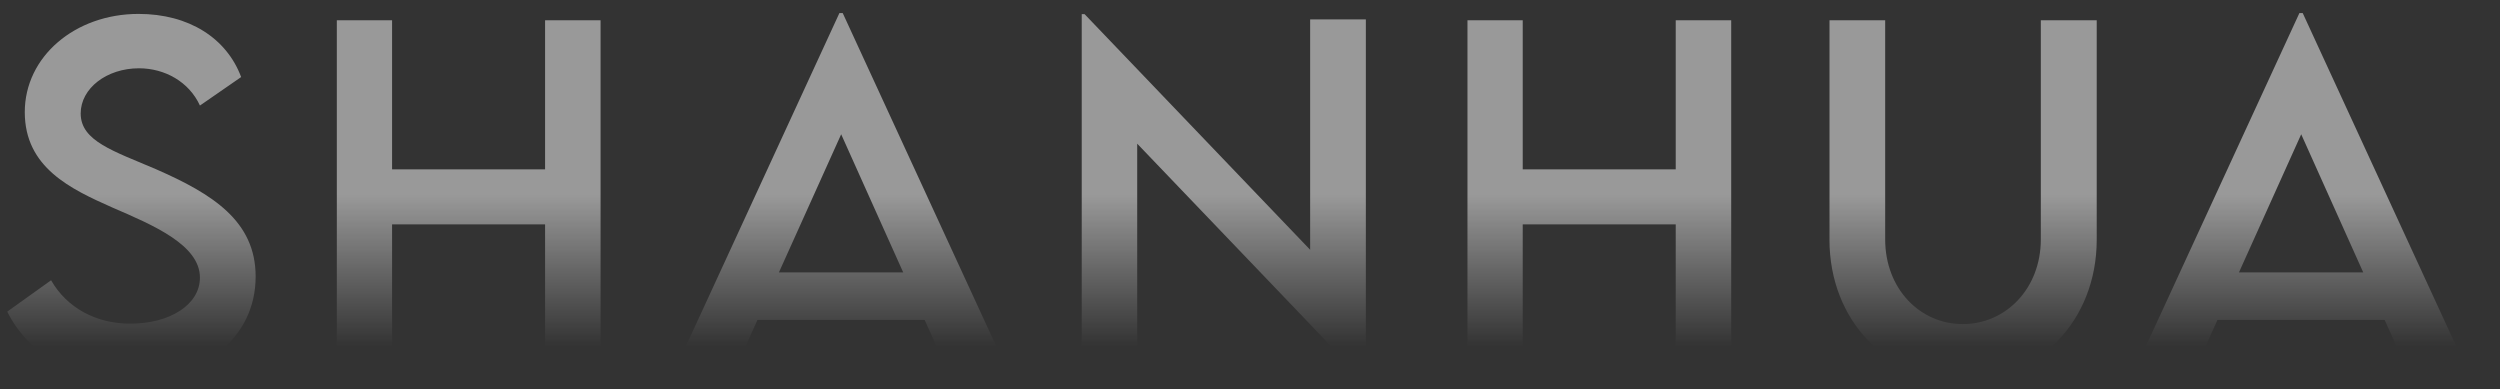 <svg width="668" height="104" viewBox="0 0 668 104" fill="none" xmlns="http://www.w3.org/2000/svg">
<rect x="0" y="0" width="668" height="104" fill="#333333" stroke="none"/>
<g opacity="0.5">
<mask id="mask0_237_678" style="mask-type:alpha" maskUnits="userSpaceOnUse" x="0" y="0" width="668" height="104">
<rect y="0.885" width="667.5" height="102.23" fill="url(#paint0_linear_237_678)"/>
</mask>
<g mask="url(#mask0_237_678)">
<path d="M1.935 83.267L13.649 74.889C17.868 82.271 25.717 86.49 34.796 86.49C45.401 86.49 53.423 81.396 53.423 74.188C53.423 65.463 41.008 60.187 29.997 55.44C18.925 50.519 6.622 44.784 6.622 29.96C6.622 15.137 20.034 3.718 37.023 3.718C50.495 3.718 60.571 10.216 64.434 20.586L53.423 28.201C50.495 21.816 43.988 18.247 37.136 18.247C28.463 18.247 21.558 23.636 21.558 30.315C21.558 37.697 30.283 40.331 41.77 45.251C56.706 51.81 68.307 59.018 68.307 73.893C68.307 90.648 53.778 101.426 34.623 101.426C19.098 101.426 7.324 94.166 1.935 83.267Z" fill="white"/>
<path d="M160.47 5.416V99.84H145.647V59.953H104.763V99.84H90.001V5.416H104.763V45.251H145.647V5.416H160.47Z" fill="white"/>
<path d="M247.08 85.493H202.384L195.939 99.84H179.885L224.295 3.484H225.17L269.57 99.84H253.517L247.071 85.493H247.08ZM241.336 72.784L224.762 35.877L208.128 72.784H241.344H241.336Z" fill="white"/>
<path d="M364.956 5.182V101.478H364.254L303.861 38.389V99.953H289.037V3.779H289.8L350.072 66.745V5.182H364.948H364.956Z" fill="white"/>
<path d="M462.577 5.416V99.84H447.754V59.953H406.87V99.84H392.108V5.416H406.87V45.251H447.754V5.416H462.577Z" fill="white"/>
<path d="M488.845 64.051V5.416H503.72V63.99C503.72 77.055 512.921 86.602 524.452 86.602C535.984 86.602 545.306 77.055 545.306 63.99V5.416H560.242V64.051C560.242 85.727 544.604 101.599 524.513 101.599C504.422 101.599 488.836 85.727 488.836 64.051H488.845Z" fill="white"/>
<path d="M637.191 85.493H592.496L586.05 99.84H569.997L614.406 3.484H615.281L659.682 99.84H643.628L637.183 85.493H637.191ZM631.456 72.784L614.883 35.877L598.249 72.784H631.465H631.456Z" fill="white"/>
</g>
</g>
<defs>
<linearGradient id="paint0_linear_237_678" x1="333.75" y1="0.885" x2="333.75" y2="103.115" gradientUnits="userSpaceOnUse">
<stop offset="0.5"/>
<stop offset="0.897" stop-opacity="0"/>
</linearGradient>
</defs>
</svg>
